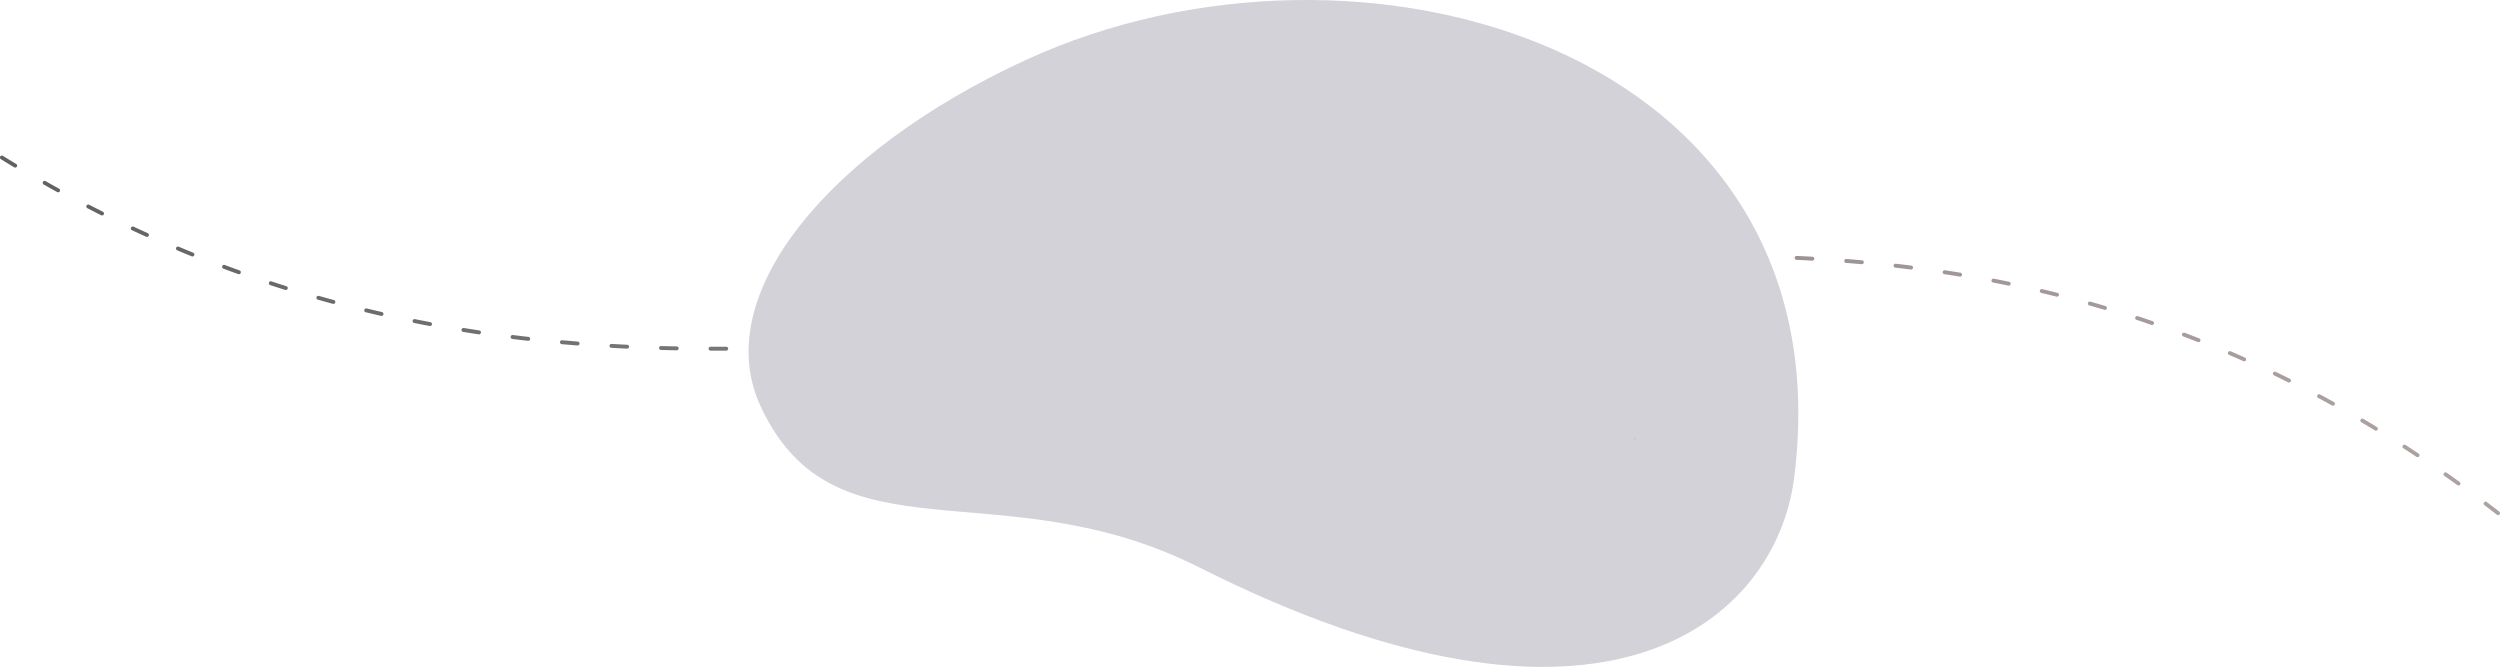 <svg xmlns="http://www.w3.org/2000/svg" xmlns:xlink="http://www.w3.org/1999/xlink" viewBox="0 0 1915.79 511.05"><defs><style>.cls-1{fill:url(#linear-gradient);}.cls-2{fill:#d2d2d8;}.cls-3{fill:url(#linear-gradient-2);}</style><linearGradient id="linear-gradient" x1="1.52" y1="4137.73" x2="2.52" y2="4137.73" gradientTransform="matrix(1927.64, 28.04, 28.04, -1927.64, -118956.27, 7976253.09)" gradientUnits="userSpaceOnUse"><stop offset="0" stop-color="#5f5f5f"/><stop offset="0.65" stop-color="#968e8d"/><stop offset="1" stop-color="#aea2a1"/></linearGradient><linearGradient id="linear-gradient-2" x1="2.17" y1="4137.69" x2="2.17" y2="4137.69" xlink:href="#linear-gradient"/></defs><title>banner عن الشركة </title><g id="Layer_2" data-name="Layer 2"><g id="Layer_4" data-name="Layer 4"><path class="cls-1" d="M1905.68,384.73q4.77,3.61,9.53,7.32a1.5,1.5,0,0,1-1.84,2.37q-4.75-3.71-9.51-7.3a1.5,1.5,0,0,1,1.82-2.39ZM1875,362.28q4.9,3.44,9.79,7a1.5,1.5,0,1,1-1.75,2.43q-4.87-3.51-9.76-6.95a1.5,1.5,0,1,1,1.72-2.45ZM1843.42,341q5,3.25,10,6.59a1.5,1.5,0,1,1-1.66,2.5q-5-3.33-10-6.57a1.5,1.5,0,0,1,1.63-2.52Zm-32.35-20q5.16,3,10.3,6.19a1.5,1.5,0,1,1-1.55,2.56q-5.14-3.14-10.28-6.16a1.5,1.5,0,0,1,1.53-2.59Zm-33.14-18.68q5.27,2.83,10.55,5.75a1.5,1.5,0,1,1-1.46,2.62q-5.25-2.91-10.51-5.73a1.5,1.5,0,1,1,1.42-2.64ZM1744,285q5.4,2.61,10.79,5.3a1.5,1.5,0,0,1-1.34,2.69q-5.37-2.7-10.75-5.29a1.5,1.5,0,1,1,1.3-2.7Zm-34.61-15.8q5.5,2.37,11,4.83a1.5,1.5,0,0,1-1.22,2.74q-5.49-2.44-11-4.81a1.5,1.5,0,0,1,1.19-2.76ZM1674.13,255q5.61,2.13,11.21,4.34a1.5,1.5,0,0,1-1.1,2.79q-5.6-2.2-11.17-4.33a1.48,1.48,0,0,1-.87-1.93,1.5,1.5,0,0,1,1.93-.87Zm-35.87-12.71q5.7,1.88,11.39,3.84a1.5,1.5,0,1,1-1,2.84q-5.67-2-11.34-3.83a1.5,1.5,0,1,1,.93-2.85Zm-36.38-11.13q5.76,1.63,11.54,3.35a1.5,1.5,0,1,1-.86,2.87q-5.74-1.71-11.5-3.33a1.5,1.5,0,1,1,.82-2.89ZM1565,221.57q5.84,1.38,11.68,2.84a1.5,1.5,0,1,1-.73,2.91q-5.82-1.45-11.64-2.83a1.5,1.5,0,0,1,.69-2.92Zm-37.13-8q5.88,1.14,11.75,2.35a1.5,1.5,0,0,1-.61,2.94q-5.85-1.22-11.71-2.34a1.5,1.5,0,1,1,.57-2.95Zm-37.44-6.47q5.92.91,11.84,1.88a1.5,1.5,0,1,1-.49,3q-5.89-1-11.8-1.87a1.5,1.5,0,0,1,.45-3Zm-37.68-5q6,.67,11.91,1.43a1.5,1.5,0,0,1-.37,3q-5.94-.75-11.88-1.43a1.5,1.5,0,1,1,.34-3Zm-37.85-3.63q6,.47,12,1a1.5,1.5,0,0,1-.27,3q-6-.54-11.93-1a1.5,1.5,0,0,1,.23-3Zm-38-2.34q6,.27,12,.6a1.5,1.5,0,0,1-.17,3q-6-.33-12-.6a1.5,1.5,0,1,1,.14-3ZM1339,195q6,.09,12,.23a1.5,1.5,0,1,1-.07,3q-6-.13-12-.23a1.5,1.5,0,0,1,0-3Zm-38,0q6-.07,12-.11a1.5,1.5,0,0,1,0,3q-6,0-12,.11a1.5,1.5,0,0,1,0-3Zm-38,1q6-.23,12-.4a1.5,1.5,0,0,1,.09,3q-6,.18-12,.4a1.5,1.5,0,0,1-.11-3Zm-38,1.86q6-.36,12-.68a1.5,1.5,0,1,1,.16,3q-6,.31-12,.67a1.5,1.5,0,1,1-.18-3Zm-38,2.63,12-.91a1.5,1.5,0,0,1,.22,3l-12,.9a1.5,1.5,0,1,1-.23-3ZM1149,203.74l12-1.11a1.5,1.5,0,0,1,.27,3q-6,.54-12,1.11a1.5,1.5,0,0,1-.28-3Zm-37.86,3.88q6-.66,12-1.28a1.5,1.5,0,0,1,.31,3l-11.94,1.28a1.5,1.5,0,0,1-.33-3ZM1073.36,212l11.93-1.41a1.5,1.5,0,0,1,.35,3c-4,.46-8,.94-11.93,1.41a1.5,1.5,0,0,1-.35-3Zm-37.75,4.7,11.92-1.52a1.5,1.5,0,0,1,.37,3L1036,219.63a1.5,1.5,0,1,1-.38-3ZM997.9,221.6l11.9-1.58a1.5,1.5,0,1,1,.4,3l-11.9,1.59a1.5,1.5,0,1,1-.4-3Zm-37.68,5.12,11.9-1.63a1.5,1.5,0,0,1,.4,3l-11.9,1.63a1.5,1.5,0,1,1-.4-3Zm-37.67,5.17,11.9-1.63a1.5,1.5,0,0,1,.41,3L923,234.87a1.5,1.5,0,0,1-.41-3ZM884.89,237l11.9-1.61a1.5,1.5,0,1,1,.4,3L885.29,240a1.5,1.5,0,0,1-.4-3Zm-37.67,5,11.9-1.56a1.5,1.5,0,1,1,.39,3L847.61,245a1.5,1.5,0,0,1-.39-3Zm-37.69,4.78,11.91-1.48a1.5,1.5,0,0,1,.37,3L809.9,249.8a1.5,1.5,0,1,1-.37-3Zm-37.72,4.46,11.91-1.37a1.5,1.5,0,1,1,.35,3l-11.93,1.37a1.5,1.5,0,1,1-.33-3Zm-37.77,4q6-.6,11.93-1.22a1.5,1.5,0,1,1,.31,3l-11.94,1.23a1.5,1.5,0,0,1-.3-3Zm-37.81,3.52q6-.51,11.94-1.05a1.5,1.5,0,1,1,.27,3q-6,.54-12,1.05a1.5,1.5,0,0,1-.25-3Zm-37.86,2.91q6-.4,12-.85a1.5,1.5,0,1,1,.22,3q-6,.45-12,.85a1.5,1.5,0,1,1-.2-3Zm-37.91,2.19q6-.29,12-.61a1.5,1.5,0,1,1,.16,3q-6,.33-12,.61a1.5,1.5,0,0,1-.15-3Zm-37.94,1.37q6-.14,12-.34a1.5,1.5,0,0,1,.09,3q-6,.19-12,.34a1.5,1.5,0,0,1-.08-3Zm-38,.47h.58c3.81,0,7.61,0,11.42,0a1.5,1.5,0,1,1,0,3q-5.72,0-11.44,0h-.58a1.5,1.5,0,0,1,0-3Zm-37.95-.53q6,.17,12,.28a1.5,1.5,0,1,1-.05,3q-6-.11-12-.28a1.5,1.5,0,0,1-1.46-1.54,1.51,1.51,0,0,1,1.55-1.46Zm-37.94-1.62q6,.35,12,.63a1.5,1.5,0,1,1-.14,3q-6-.28-12-.64a1.5,1.5,0,0,1,.17-3Zm-37.86-2.81q6,.54,11.95,1a1.5,1.5,0,1,1-.24,3q-6-.48-12-1a1.5,1.5,0,1,1,.27-3ZM393,256.75q6,.74,11.92,1.42a1.5,1.5,0,0,1-.34,3q-6-.67-11.95-1.43a1.5,1.5,0,1,1,.37-3Zm-37.59-5.4c3.95.65,7.91,1.26,11.86,1.86a1.5,1.5,0,1,1-.45,3q-5.94-.88-11.89-1.85a1.5,1.5,0,0,1,.48-3Zm-37.38-6.77q5.9,1.18,11.79,2.29a1.5,1.5,0,0,1-.56,2.95q-5.91-1.11-11.82-2.3a1.5,1.5,0,1,1,.59-2.94ZM281,236.37q5.85,1.41,11.69,2.75a1.5,1.5,0,0,1-.67,2.93q-5.87-1.35-11.73-2.76a1.5,1.5,0,0,1,.71-2.92Zm-36.69-9.64q5.78,1.64,11.54,3.2a1.5,1.5,0,0,1-.78,2.9q-5.79-1.58-11.58-3.22a1.5,1.5,0,0,1,.82-2.88ZM208,215.62q5.7,1.88,11.41,3.67a1.5,1.5,0,1,1-.9,2.86q-5.73-1.8-11.45-3.68a1.5,1.5,0,0,1,.94-2.85Zm-35.79-12.56q5.63,2.1,11.25,4.12a1.5,1.5,0,1,1-1,2.82q-5.64-2-11.28-4.13a1.5,1.5,0,0,1,1.05-2.81Zm-35.25-14q5.53,2.34,11.07,4.58a1.5,1.5,0,1,1-1.13,2.78q-5.55-2.25-11.1-4.59a1.5,1.5,0,0,1,1.16-2.77Zm-34.66-15.4q5.44,2.55,10.88,5a1.5,1.5,0,1,1-1.24,2.73q-5.46-2.47-10.91-5a1.5,1.5,0,0,1,1.27-2.71Zm-34-16.77q5.34,2.76,10.67,5.44A1.5,1.5,0,0,1,77.62,165q-5.36-2.69-10.71-5.46a1.5,1.5,0,0,1,1.38-2.66ZM34.94,138.8q5.22,3,10.45,5.85A1.5,1.5,0,0,1,44,147.28q-5.25-2.9-10.49-5.87a1.5,1.5,0,1,1,1.48-2.61ZM2.29,119.49q5.12,3.15,10.23,6.23A1.5,1.5,0,0,1,11,128.29h0Q5.85,125.2.71,122a1.5,1.5,0,1,1,1.58-2.55Z"/><path class="cls-2" d="M785.75,46.12C635.9,115.15,543,225.83,582.94,311.53c56.89,122.06,183.92,46.66,335.83,123.16,311.47,156.87,442.38,40.69,456.17-68.91C1416.29,37.36,1042-71.94,785.75,46.12"/></g><g id="Layer_2-2" data-name="Layer 2"><path class="cls-3" d="M1252.53,336.84a.94.94,0,0,1,.81-1h0"/></g></g></svg>